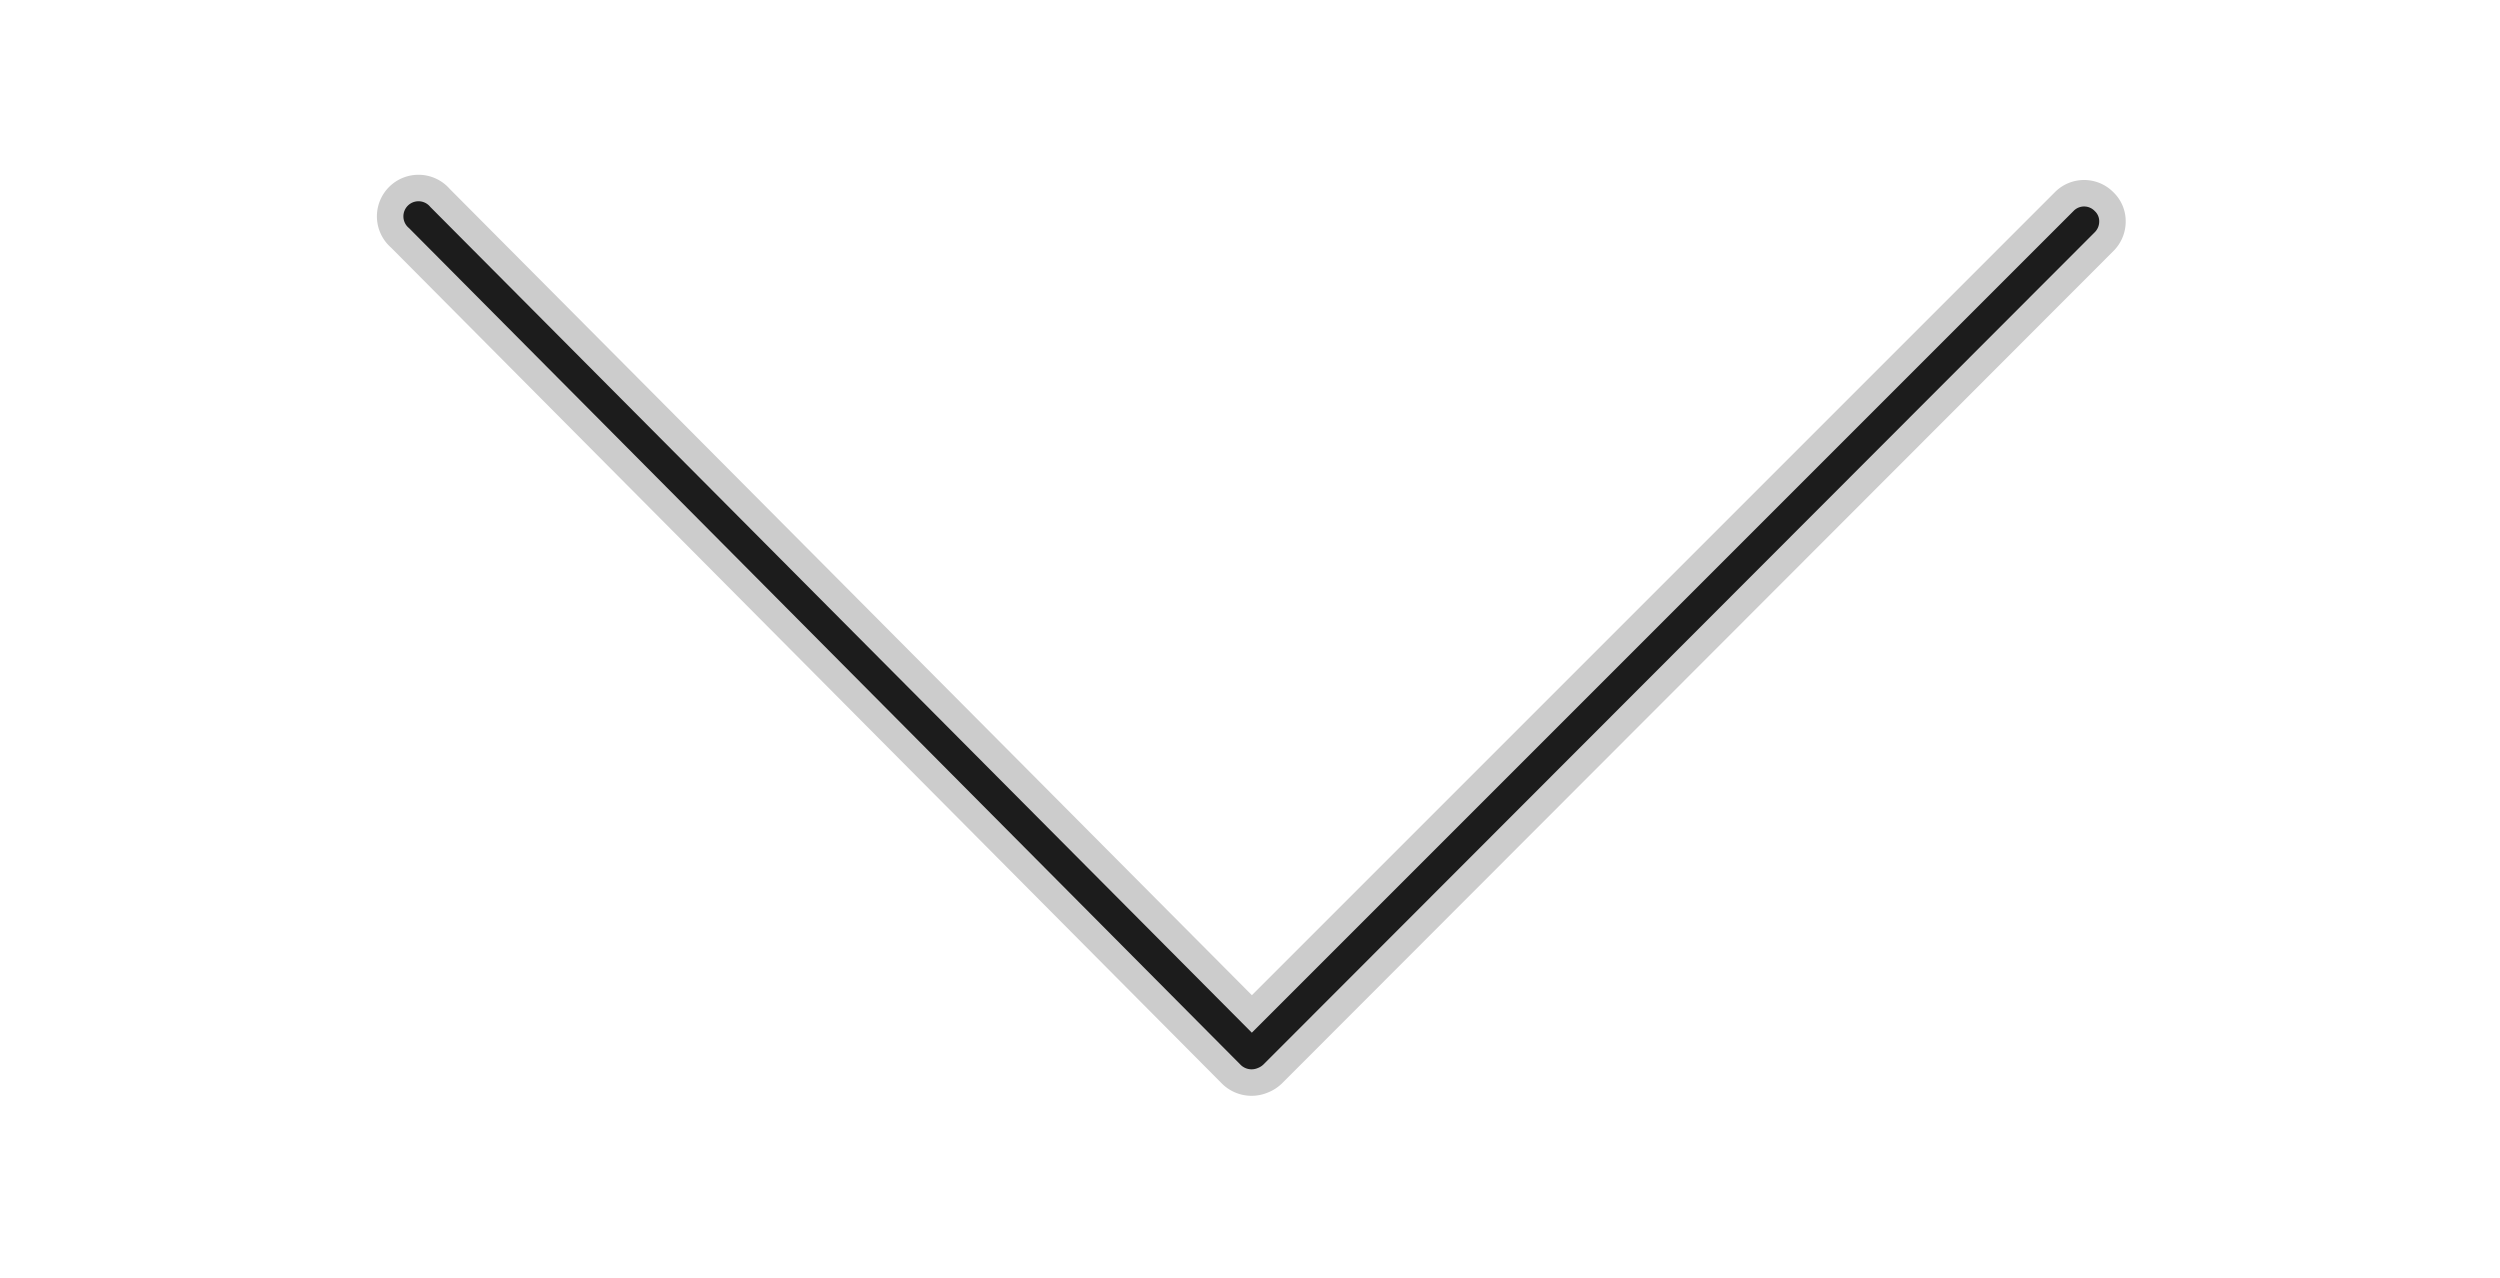 <svg id="Layer_1" data-name="Layer 1" xmlns="http://www.w3.org/2000/svg" viewBox="0 0 53.8 27.5"><defs><style>.cls-1{fill:#1c1c1c;}.cls-2{fill:none;stroke:#ccc;stroke-width:0.57px;}</style></defs><title>ArrowsArtboard 1 copy 2</title><path class="cls-1" d="M26.94,21.82,9.47,4.26a.61.61,0,1,0-.86.86l17.89,18a.62.62,0,0,0,.67.13.64.64,0,0,0,.22-.14L45.28,5.2a.61.61,0,0,0,.18-.43.58.58,0,0,0-.18-.43.6.6,0,0,0-.86,0Z"/><path class="cls-2" d="M26.94,21.82,9.47,4.26a.61.61,0,1,0-.86.86l17.89,18a.62.62,0,0,0,.67.13.64.64,0,0,0,.22-.14L45.28,5.2a.61.61,0,0,0,.18-.43.58.58,0,0,0-.18-.43.6.6,0,0,0-.86,0Z"/></svg>